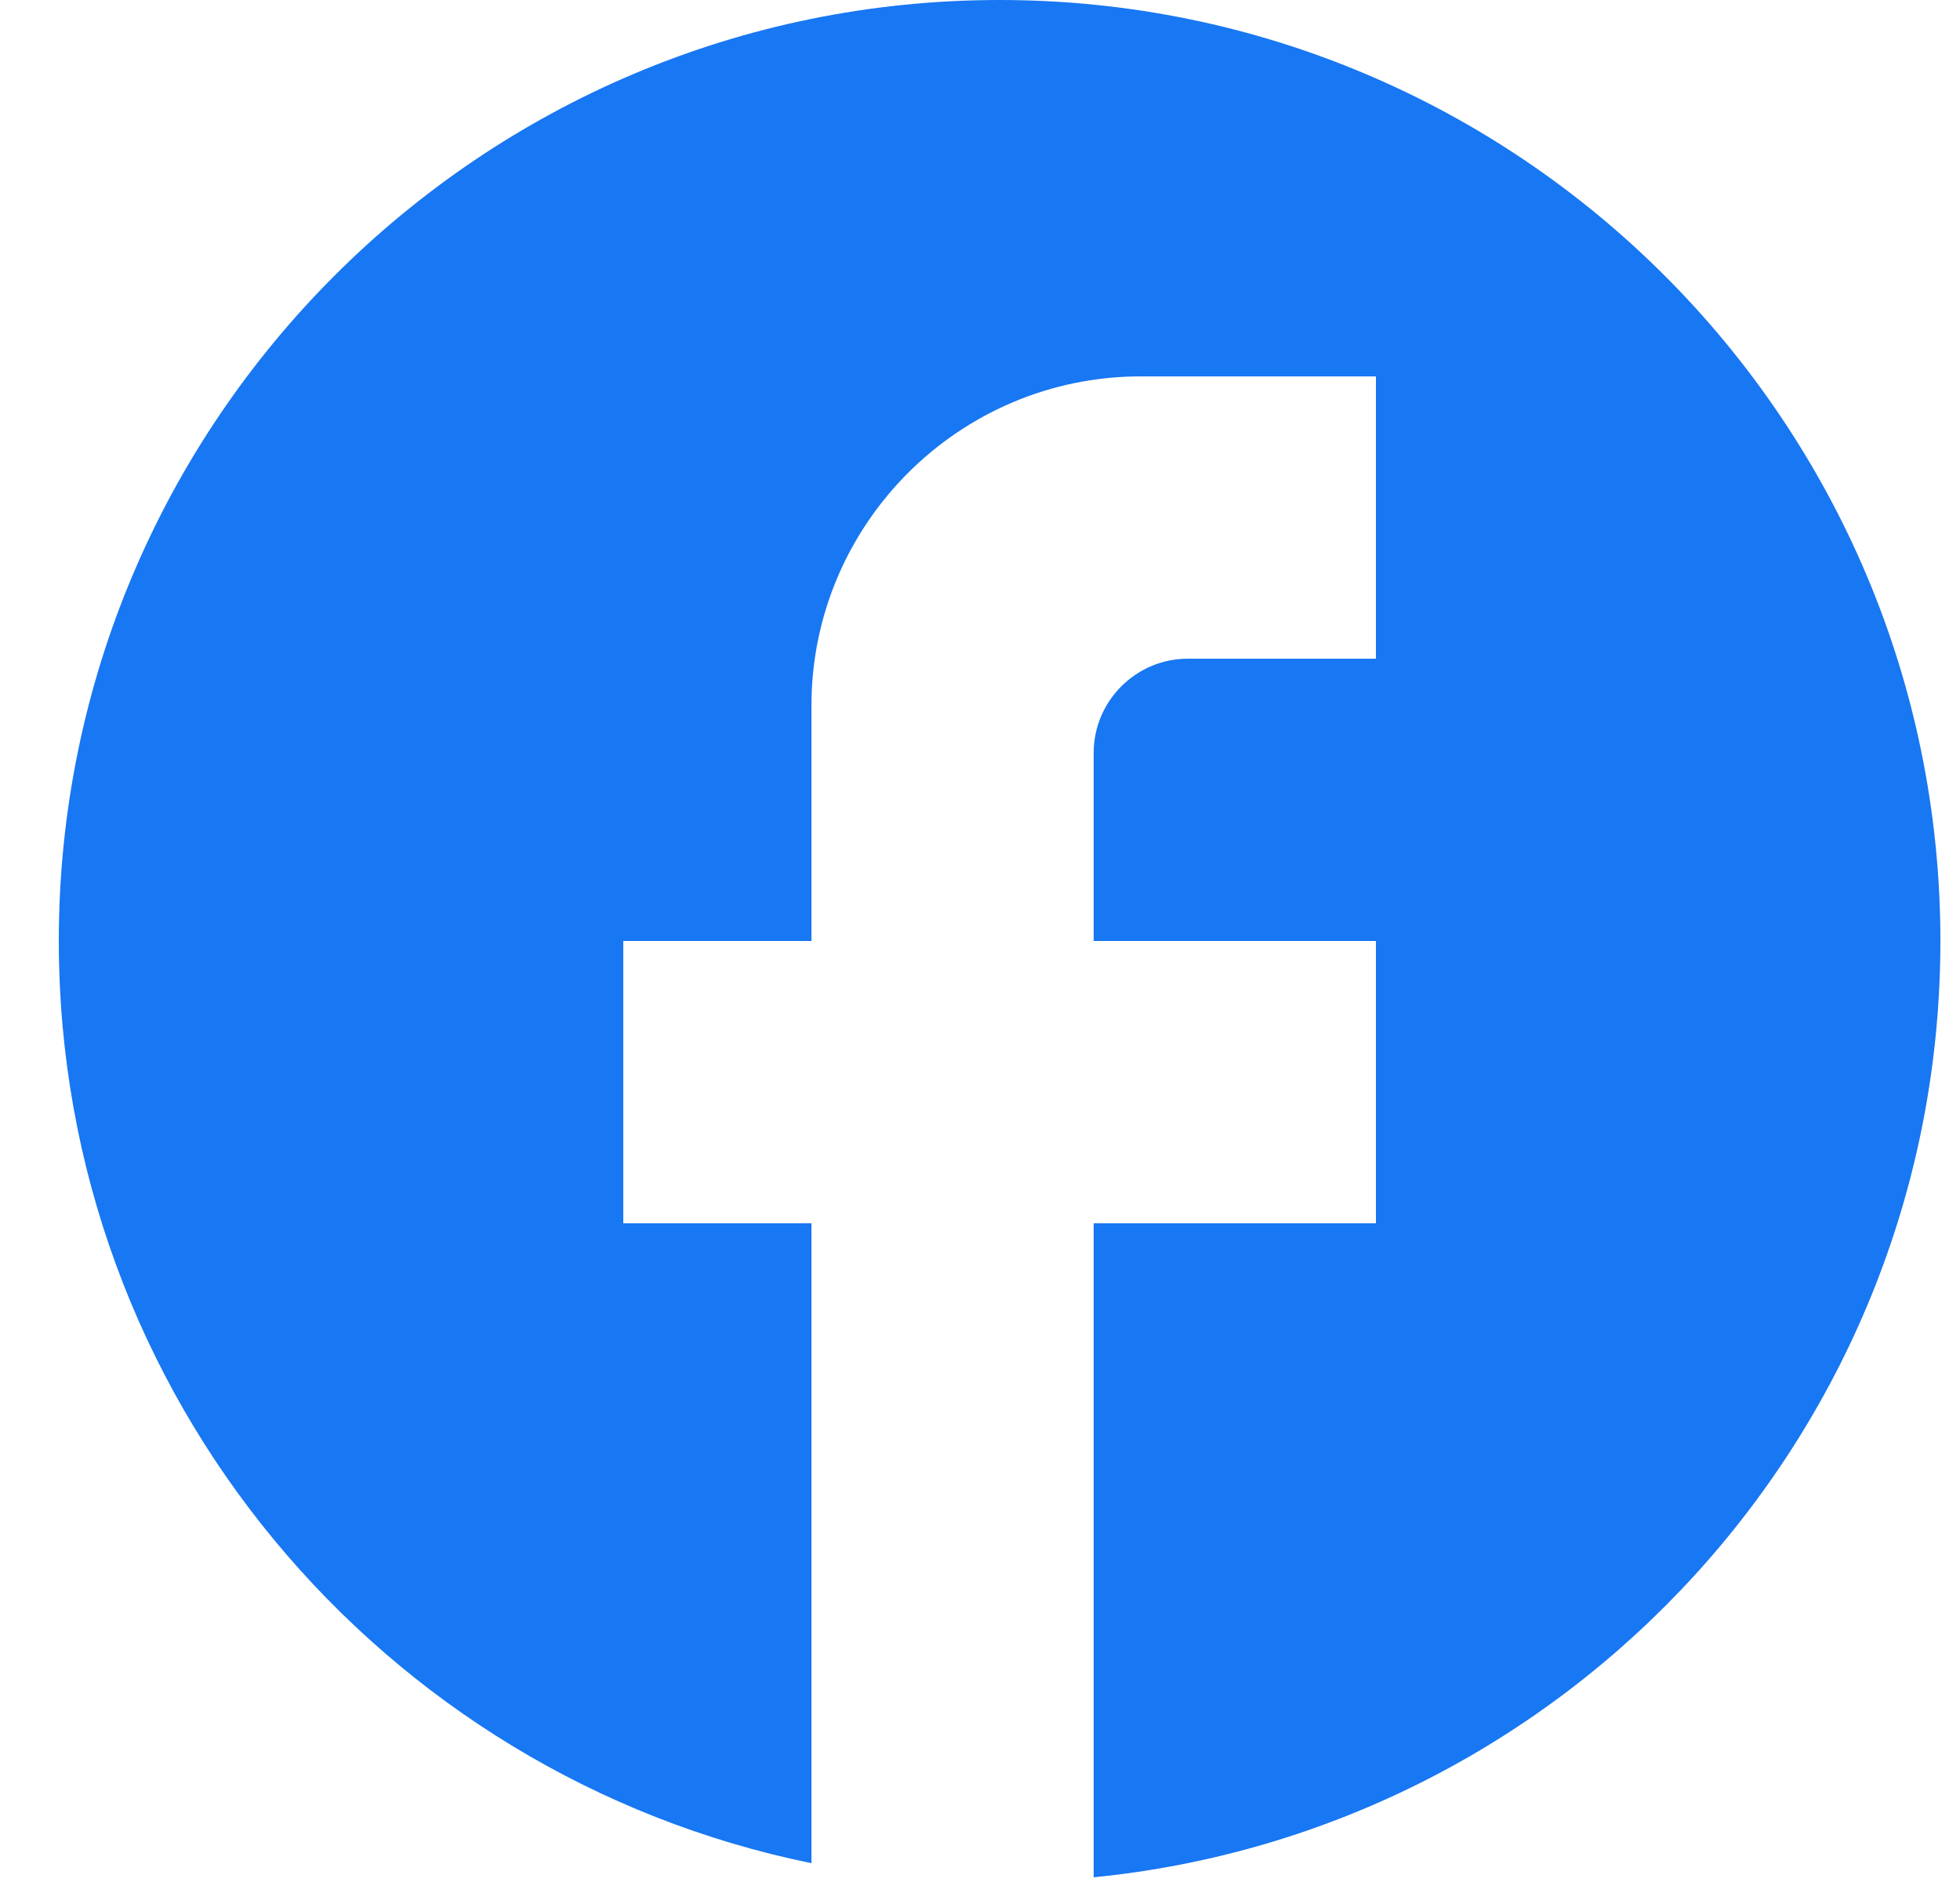 <svg width="25" height="24" viewBox="0 0 25 24" fill="none" xmlns="http://www.w3.org/2000/svg">
<g clip-path="url(#clip0_2003_2387)">
<path d="M24.75 12C24.75 5.376 19.374 0 12.75 0C6.126 0 0.75 5.376 0.75 12C0.75 17.808 4.878 22.644 10.35 23.76V15.6H7.95V12H10.35V9C10.35 6.684 12.234 4.8 14.55 4.8H17.55V8.4H15.15C14.49 8.4 13.95 8.94 13.95 9.6V12H17.55V15.6H13.95V23.94C20.01 23.34 24.75 18.228 24.75 12Z" fill="#1877F2"/>
</g>
<defs>
<clipPath id="clip0_2003_2387">
<rect width="24" height="24" fill="white" transform="translate(0.75)"/>
</clipPath>
</defs>
</svg>
